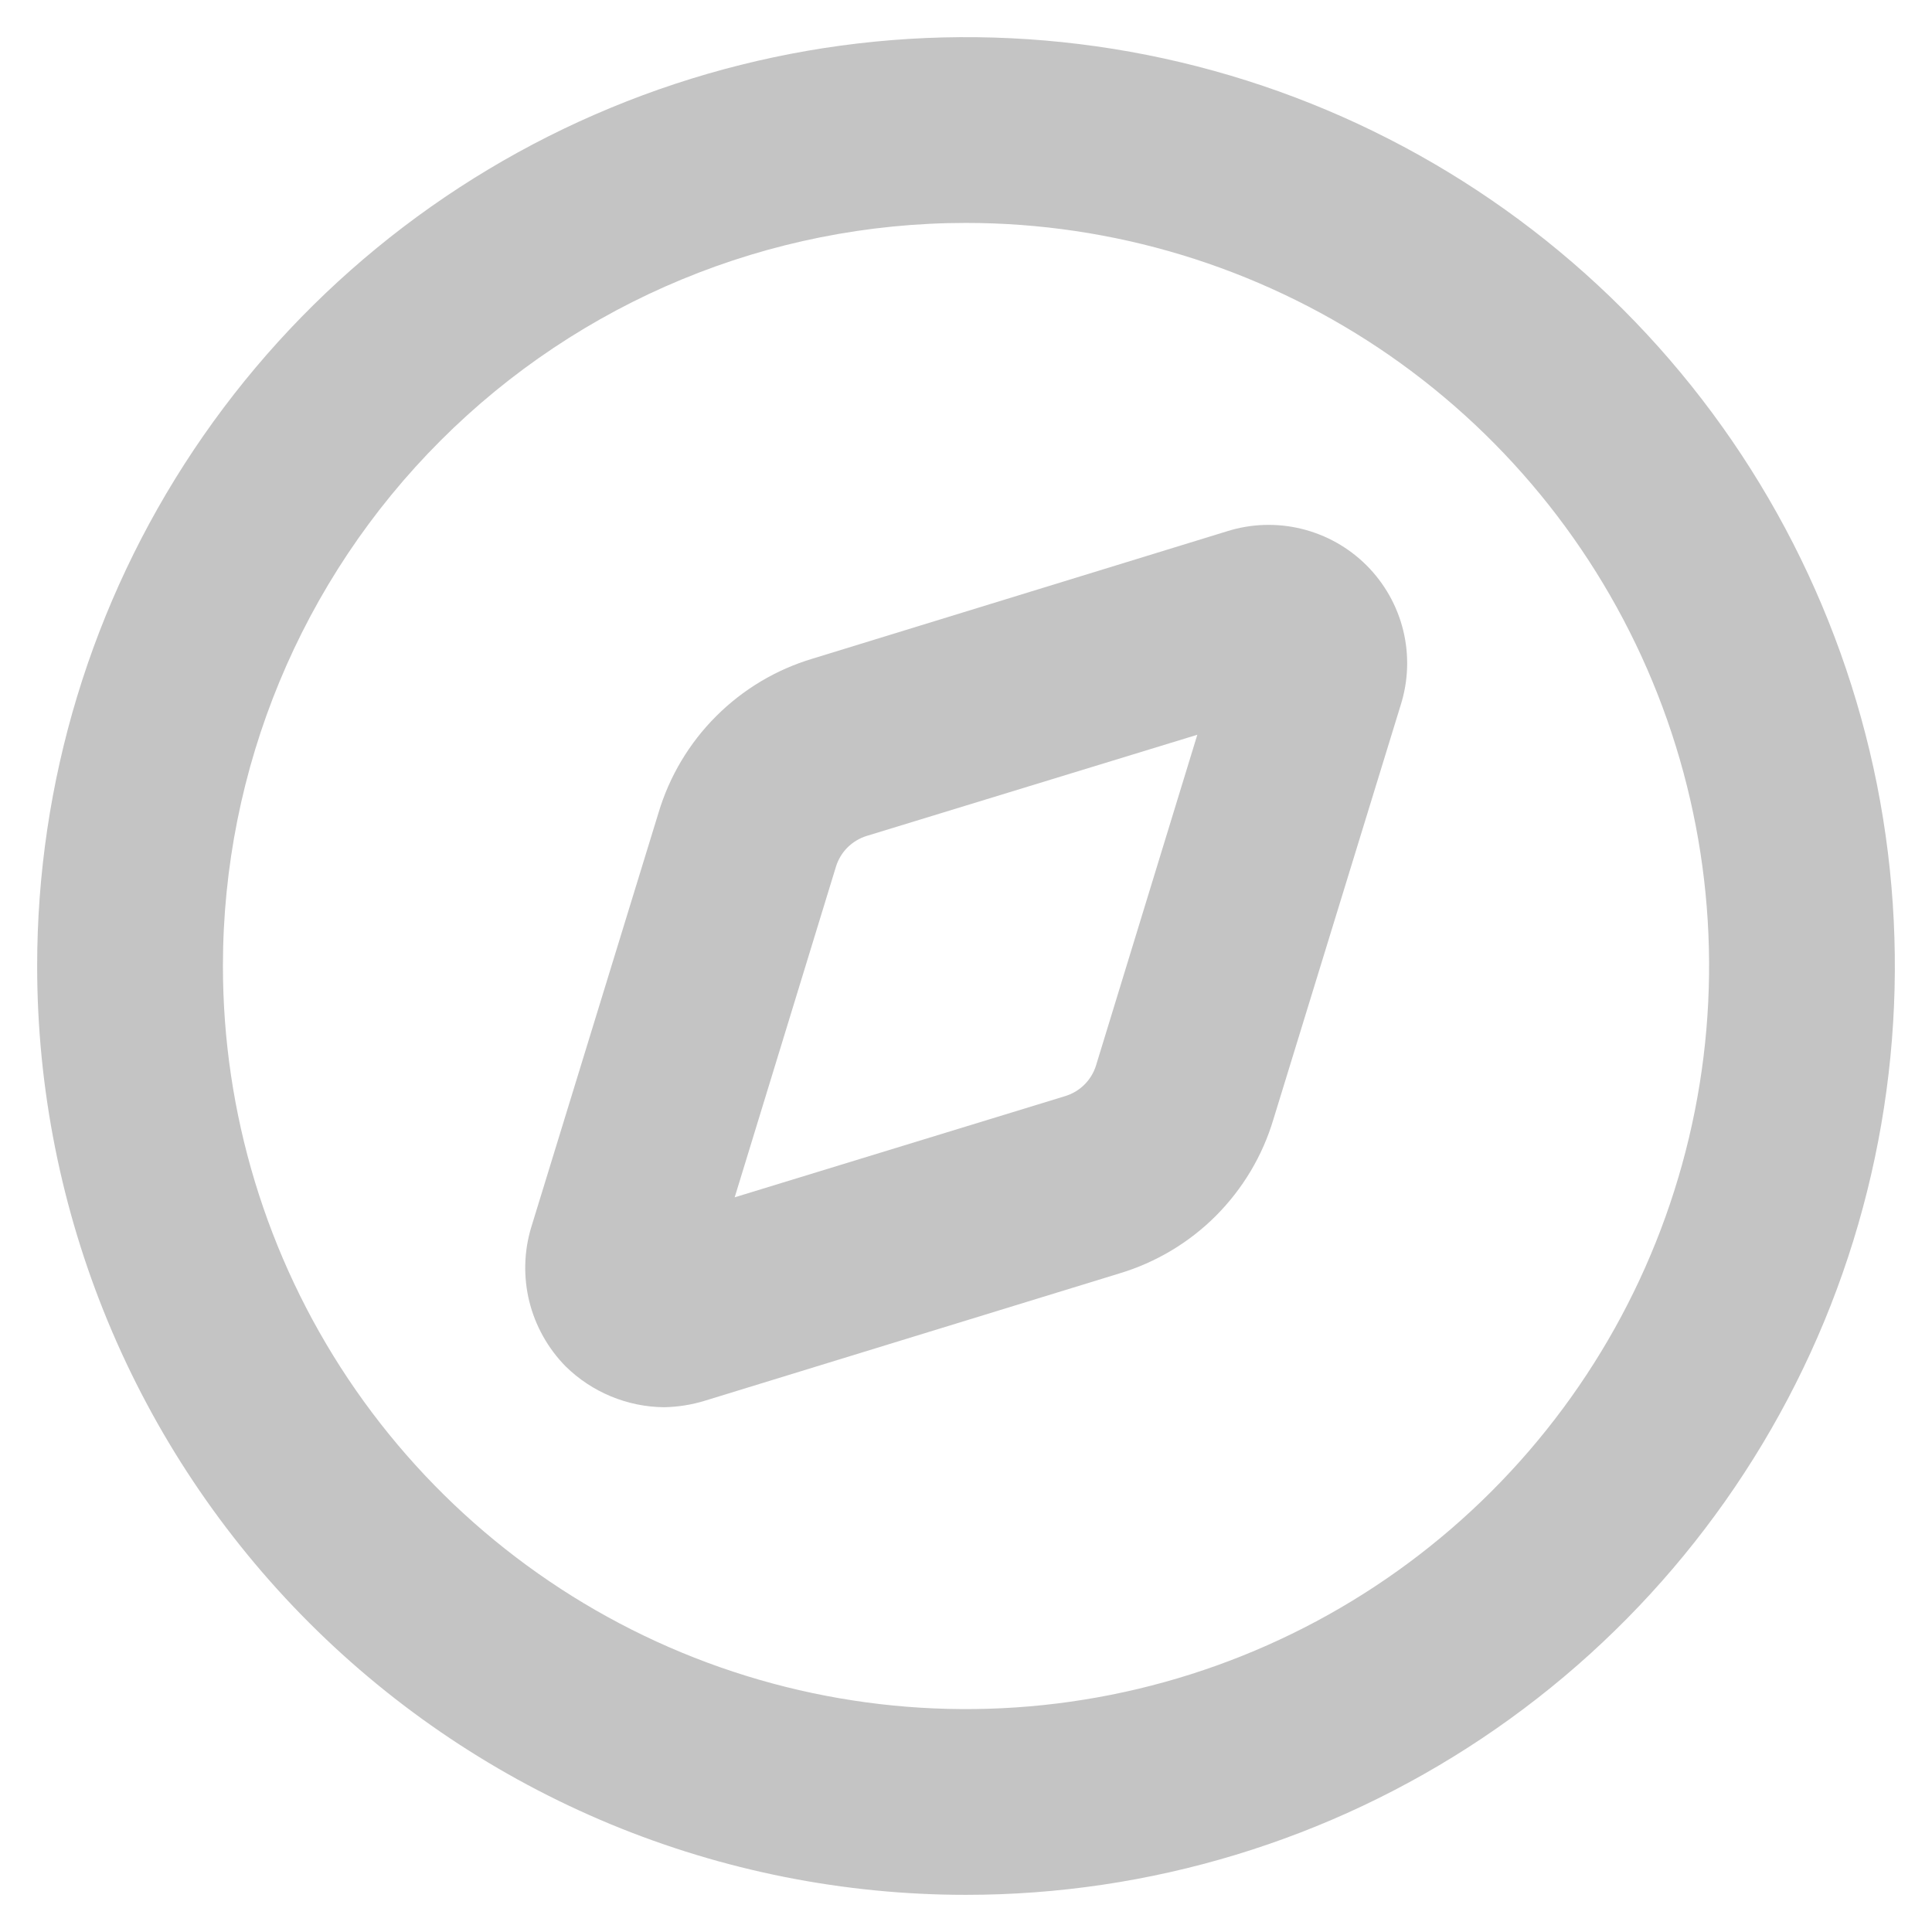 <svg width="26" height="26" viewBox="0 0 26 26" fill="none" xmlns="http://www.w3.org/2000/svg">
<path d="M13 25.5C15.472 25.5 17.889 24.767 19.945 23.393C22 22.02 23.602 20.068 24.549 17.784C25.495 15.499 25.742 12.986 25.26 10.561C24.777 8.137 23.587 5.909 21.839 4.161C20.091 2.413 17.863 1.222 15.439 0.74C13.014 0.258 10.501 0.505 8.216 1.452C5.932 2.398 3.98 4 2.607 6.055C1.233 8.111 0.5 10.528 0.5 13C0.5 16.315 1.817 19.495 4.161 21.839C5.322 23 6.7 23.92 8.216 24.549C9.733 25.177 11.358 25.5 13 25.5ZM13 3C14.978 3 16.911 3.587 18.556 4.685C20.2 5.784 21.482 7.346 22.239 9.173C22.996 11 23.194 13.011 22.808 14.951C22.422 16.891 21.47 18.672 20.071 20.071C18.672 21.47 16.891 22.422 14.951 22.808C13.011 23.194 11 22.996 9.173 22.239C7.346 21.482 5.784 20.2 4.685 18.556C3.586 16.911 3 14.978 3 13C3 10.348 4.054 7.804 5.929 5.929C7.804 4.054 10.348 3 13 3Z" fill="#C4C4C4"/>
<path d="M8.937 18.938C9.124 18.934 9.309 18.905 9.487 18.85L15.062 17.138C15.553 16.991 16 16.725 16.362 16.363C16.724 16 16.991 15.554 17.137 15.063L18.85 9.488C18.953 9.163 18.965 8.815 18.884 8.484C18.803 8.153 18.632 7.85 18.391 7.609C18.15 7.368 17.847 7.198 17.516 7.117C17.185 7.036 16.838 7.047 16.512 7.15L10.938 8.863C10.447 9.009 10 9.276 9.638 9.638C9.275 10 9.009 10.447 8.862 10.938L7.15 16.513C7.051 16.838 7.042 17.184 7.123 17.514C7.205 17.844 7.374 18.146 7.612 18.388C7.966 18.736 8.441 18.933 8.937 18.938ZM11.25 11.663C11.28 11.566 11.333 11.477 11.405 11.405C11.477 11.334 11.565 11.28 11.662 11.25L16.113 9.888L14.75 14.338C14.72 14.435 14.667 14.523 14.595 14.595C14.523 14.667 14.435 14.72 14.338 14.75L9.887 16.113L11.25 11.663Z" fill="#C4C4C4"/>
</svg>
